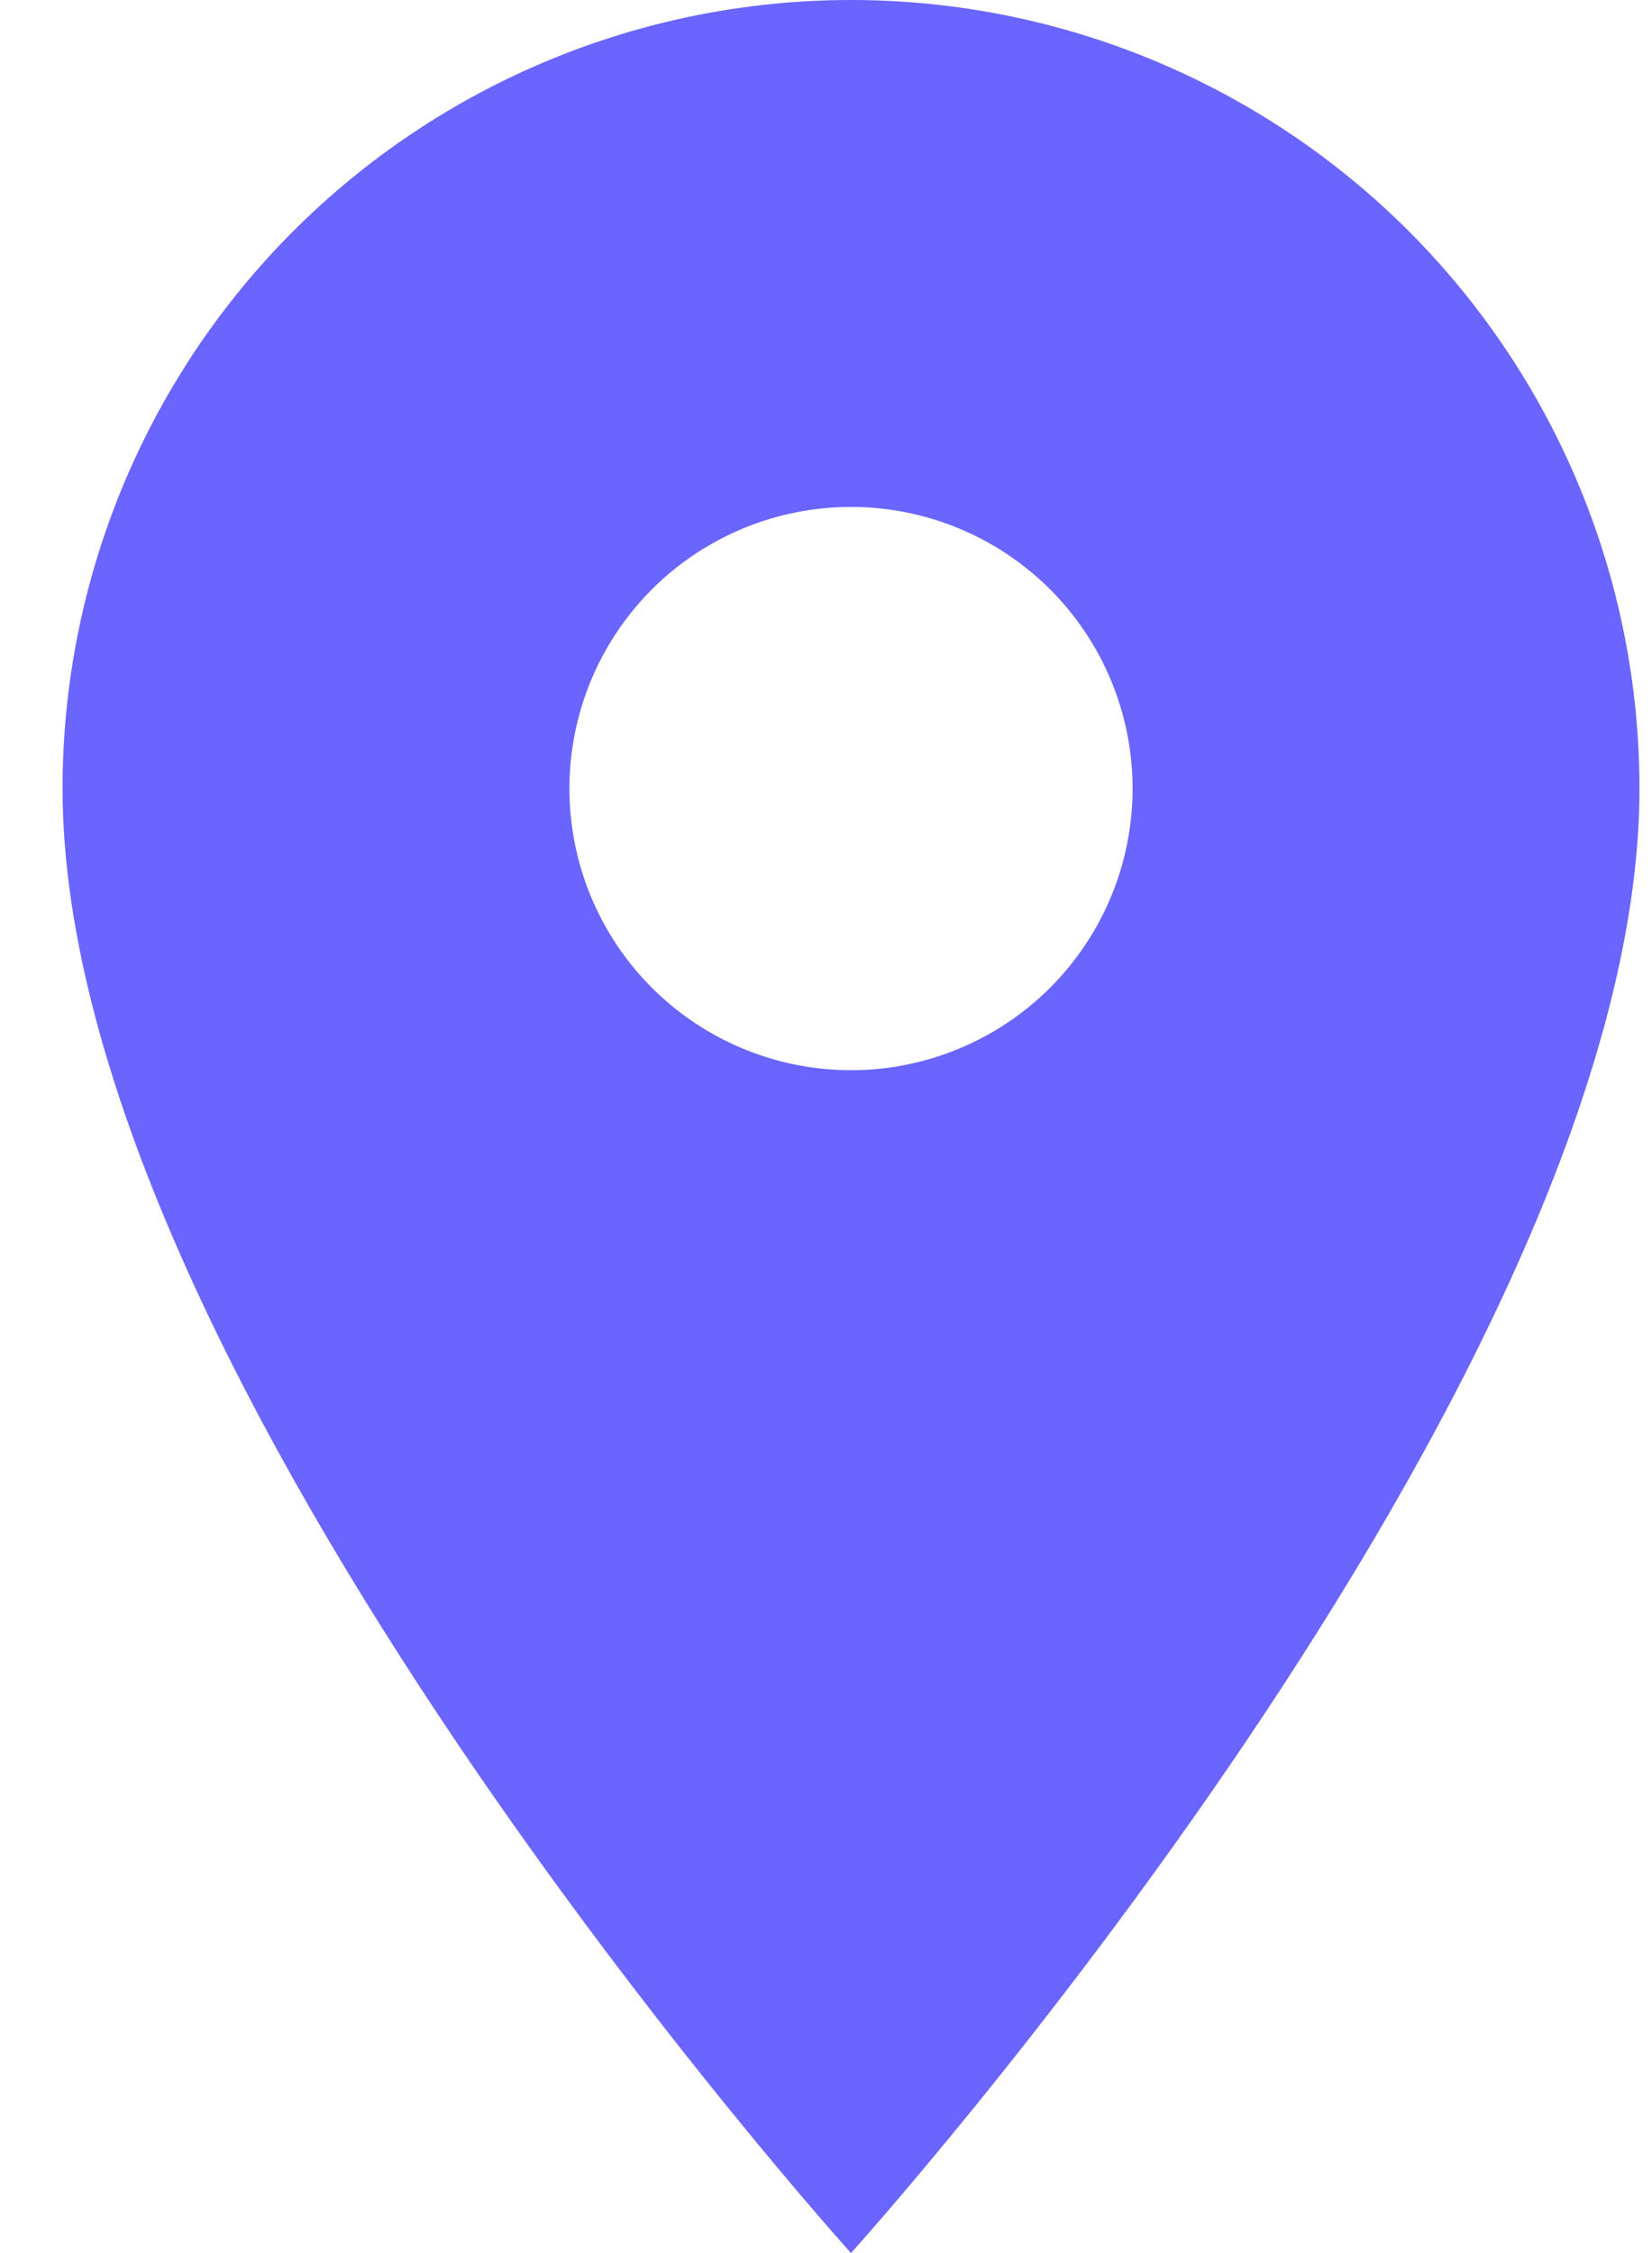 <svg width="22" height="30" viewBox="0 0 22 30" fill="none" xmlns="http://www.w3.org/2000/svg">
<path d="M11.333 14.25C10.338 14.25 9.385 13.855 8.681 13.152C7.978 12.448 7.583 11.495 7.583 10.5C7.583 9.505 7.978 8.552 8.681 7.848C9.385 7.145 10.338 6.75 11.333 6.75C12.328 6.75 13.281 7.145 13.985 7.848C14.688 8.552 15.083 9.505 15.083 10.5C15.083 10.992 14.986 11.48 14.798 11.935C14.609 12.39 14.333 12.803 13.985 13.152C13.636 13.5 13.223 13.776 12.768 13.964C12.313 14.153 11.825 14.25 11.333 14.25ZM11.333 0C8.548 0 5.878 1.106 3.908 3.075C1.939 5.045 0.833 7.715 0.833 10.5C0.833 18.375 11.333 30 11.333 30C11.333 30 21.833 18.375 21.833 10.5C21.833 7.715 20.727 5.045 18.758 3.075C16.788 1.106 14.118 0 11.333 0Z" fill="#6A65FF"/>
</svg>
